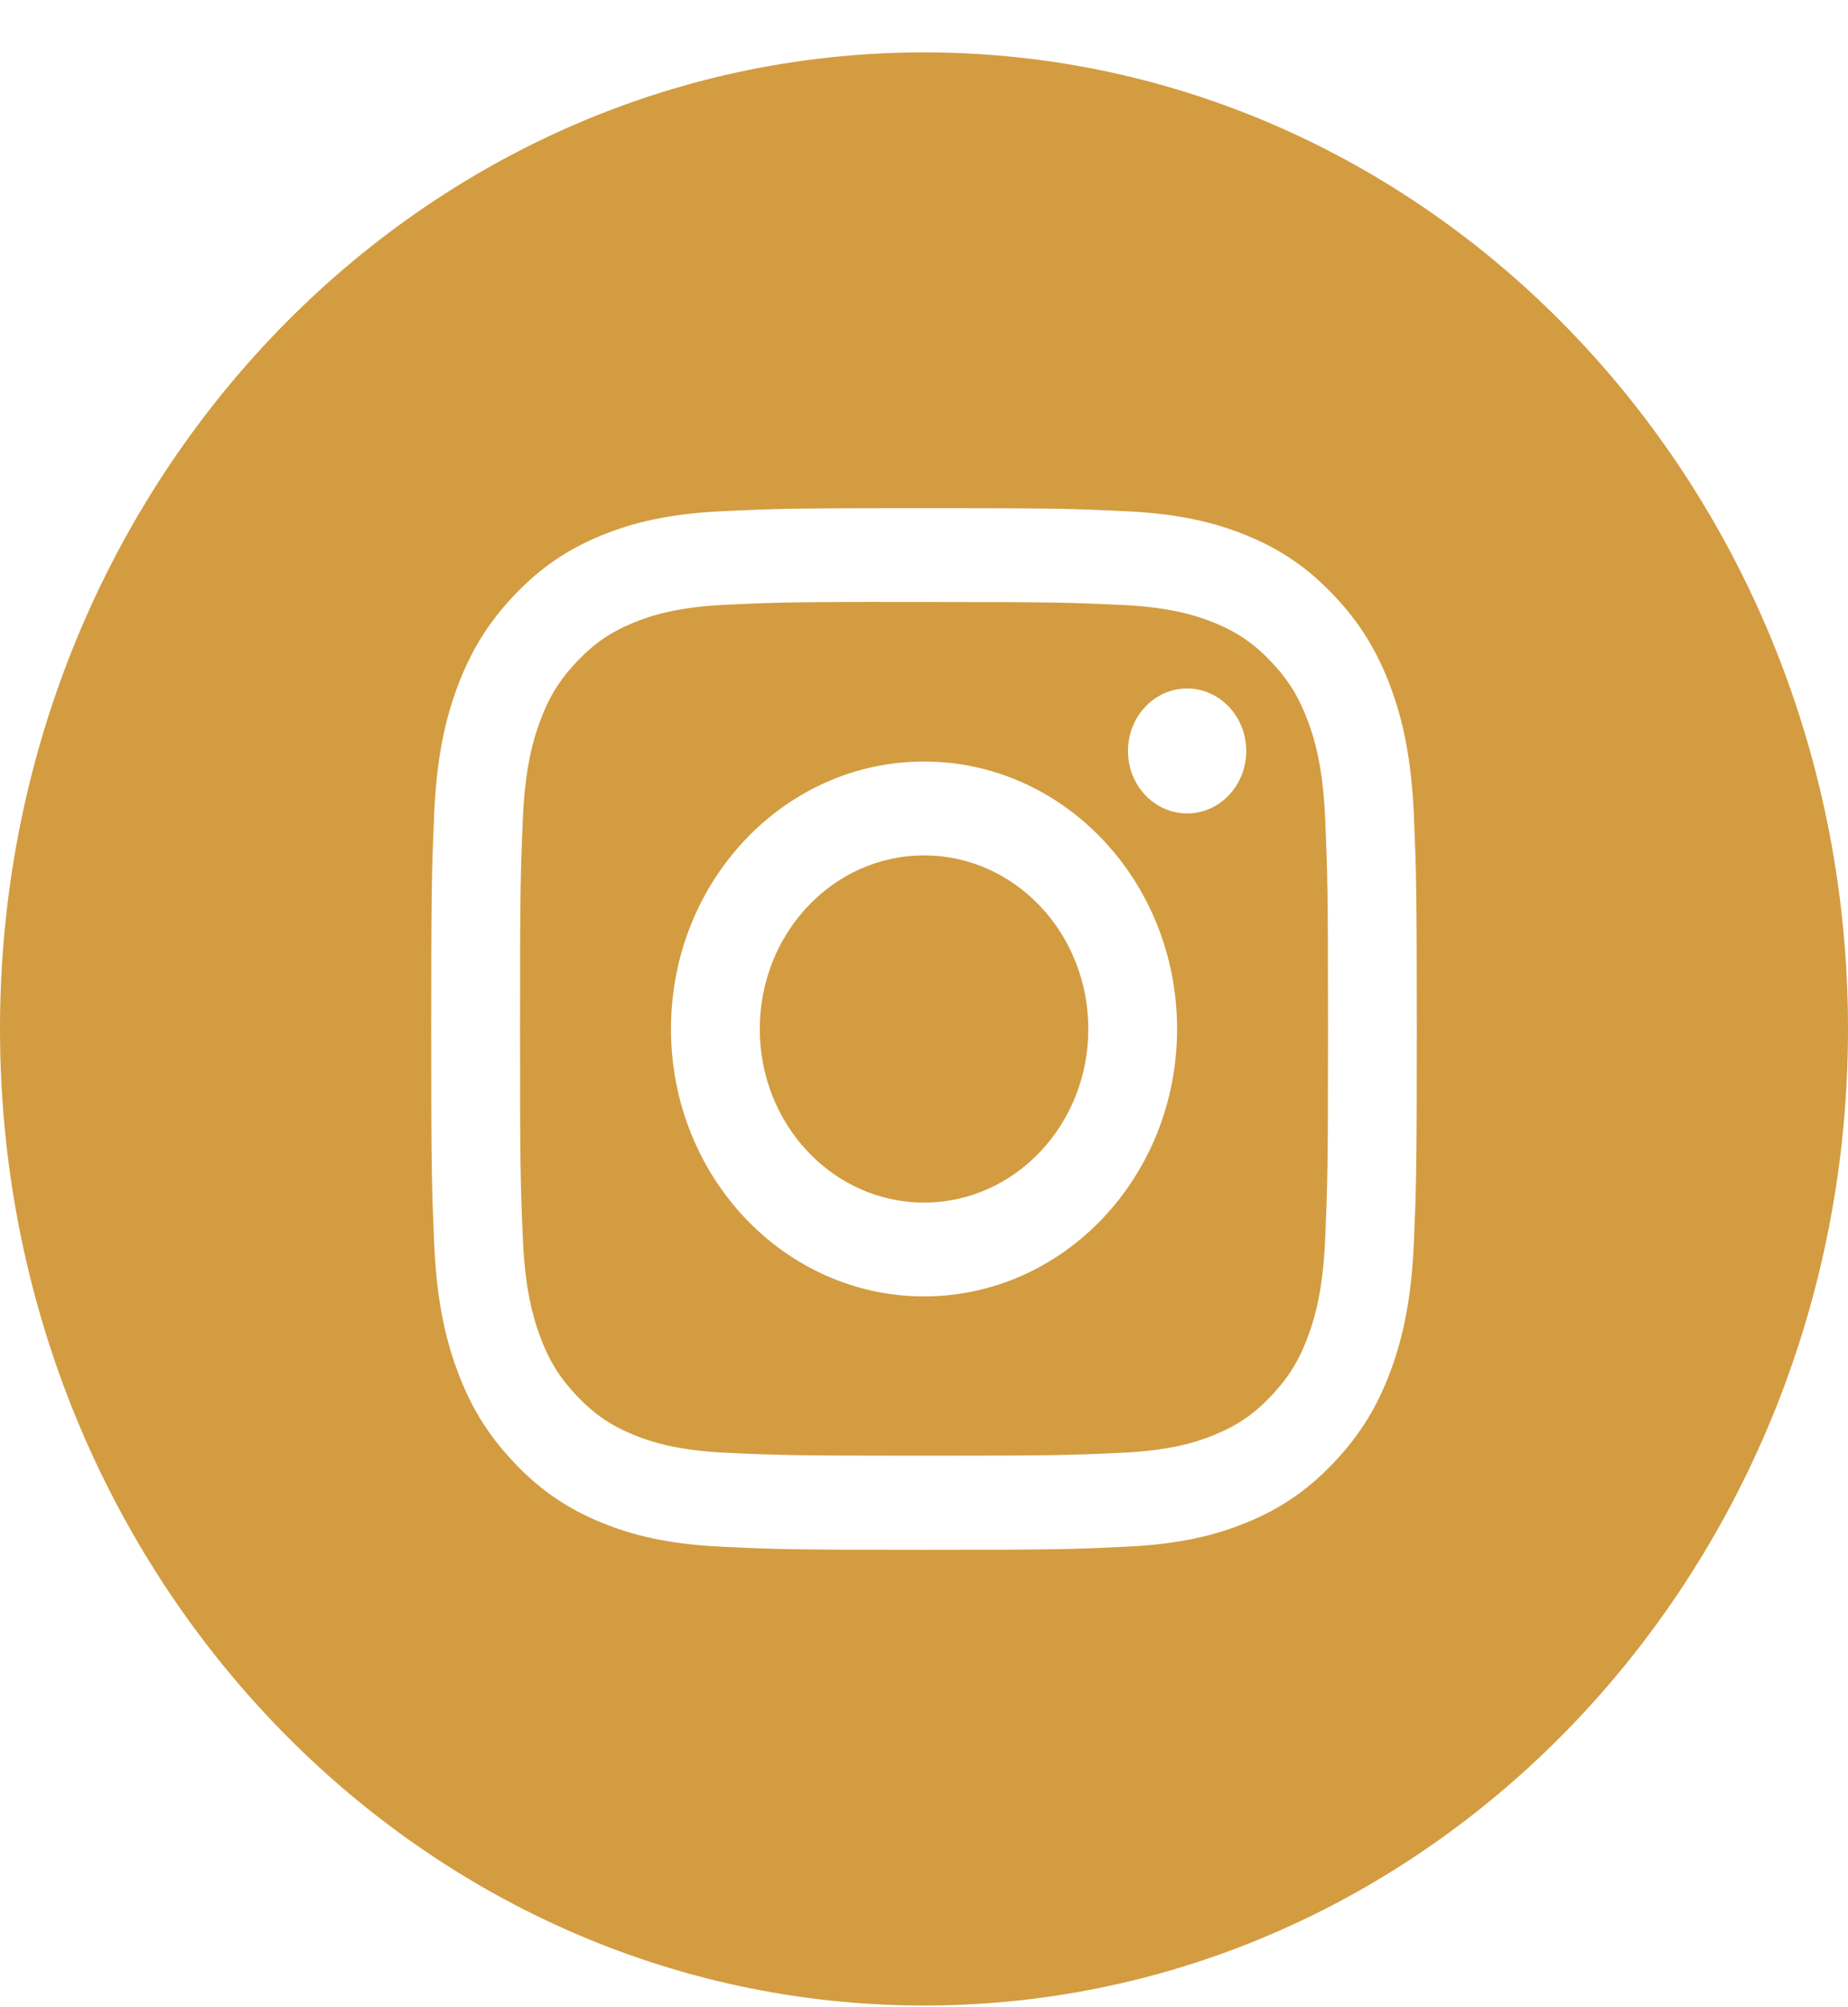 <svg width="35" height="38" viewBox="0 0 35 38" fill="none" xmlns="http://www.w3.org/2000/svg">
<path fill-rule="evenodd" clip-rule="evenodd" d="M0 19.48C0 9.27 7.835 0.992 17.5 0.992C27.165 0.992 35 9.27 35 19.48C35 29.691 27.165 37.968 17.5 37.968C7.835 37.968 0 29.691 0 19.48ZM17.501 9.62C14.966 9.62 14.648 9.632 13.652 9.68C12.659 9.728 11.981 9.894 11.387 10.138C10.773 10.39 10.252 10.727 9.734 11.275C9.215 11.823 8.896 12.373 8.656 13.021C8.425 13.649 8.268 14.365 8.223 15.415C8.178 16.466 8.167 16.803 8.167 19.48C8.167 22.158 8.178 22.494 8.223 23.545C8.269 24.595 8.426 25.311 8.657 25.939C8.895 26.587 9.214 27.137 9.733 27.685C10.252 28.234 10.772 28.571 11.386 28.823C11.98 29.067 12.658 29.233 13.652 29.281C14.647 29.329 14.965 29.341 17.5 29.341C20.035 29.341 20.352 29.329 21.347 29.281C22.341 29.233 23.02 29.067 23.614 28.823C24.228 28.571 24.747 28.234 25.266 27.685C25.785 27.137 26.104 26.587 26.343 25.939C26.573 25.311 26.73 24.595 26.777 23.546C26.822 22.494 26.833 22.158 26.833 19.48C26.833 16.803 26.822 16.467 26.777 15.415C26.73 14.365 26.573 13.649 26.343 13.022C26.104 12.373 25.785 11.823 25.266 11.275C24.747 10.726 24.228 10.389 23.613 10.138C23.018 9.894 22.34 9.728 21.346 9.68C20.351 9.632 20.034 9.62 17.498 9.62H17.501Z" fill="#D39C41"/>
<path fill-rule="evenodd" clip-rule="evenodd" d="M16.664 11.397C16.912 11.397 17.189 11.397 17.501 11.397C19.993 11.397 20.288 11.407 21.272 11.454C22.182 11.498 22.676 11.658 23.005 11.793C23.441 11.972 23.751 12.186 24.078 12.531C24.404 12.876 24.607 13.205 24.776 13.665C24.904 14.012 25.056 14.534 25.098 15.495C25.142 16.535 25.152 16.847 25.152 19.478C25.152 22.11 25.142 22.422 25.098 23.462C25.056 24.423 24.904 24.945 24.776 25.292C24.607 25.752 24.404 26.08 24.078 26.425C23.751 26.77 23.441 26.983 23.005 27.162C22.677 27.298 22.182 27.458 21.272 27.502C20.288 27.549 19.993 27.559 17.501 27.559C15.009 27.559 14.713 27.549 13.729 27.502C12.819 27.457 12.325 27.297 11.996 27.162C11.561 26.983 11.25 26.769 10.923 26.424C10.596 26.079 10.394 25.751 10.225 25.291C10.097 24.944 9.945 24.422 9.903 23.461C9.858 22.421 9.849 22.109 9.849 19.476C9.849 16.843 9.858 16.532 9.903 15.493C9.945 14.531 10.097 14.009 10.225 13.662C10.394 13.202 10.596 12.873 10.923 12.528C11.25 12.183 11.561 11.969 11.996 11.79C12.325 11.654 12.819 11.494 13.729 11.45C14.591 11.409 14.924 11.397 16.664 11.395V11.397ZM22.483 13.034C21.865 13.034 21.363 13.564 21.363 14.217C21.363 14.87 21.865 15.4 22.483 15.4C23.101 15.4 23.603 14.87 23.603 14.217C23.603 13.564 23.101 13.034 22.483 13.034ZM17.501 14.417C14.854 14.417 12.708 16.684 12.708 19.48C12.708 22.277 14.854 24.543 17.501 24.543C20.148 24.543 22.293 22.277 22.293 19.48C22.293 16.684 20.148 14.417 17.501 14.417Z" fill="#D39C41"/>
<path fill-rule="evenodd" clip-rule="evenodd" d="M17.501 16.194C19.219 16.194 20.612 17.665 20.612 19.481C20.612 21.296 19.219 22.767 17.501 22.767C15.783 22.767 14.39 21.296 14.39 19.481C14.39 17.665 15.783 16.194 17.501 16.194Z" fill="#D39C41"/>
</svg>
